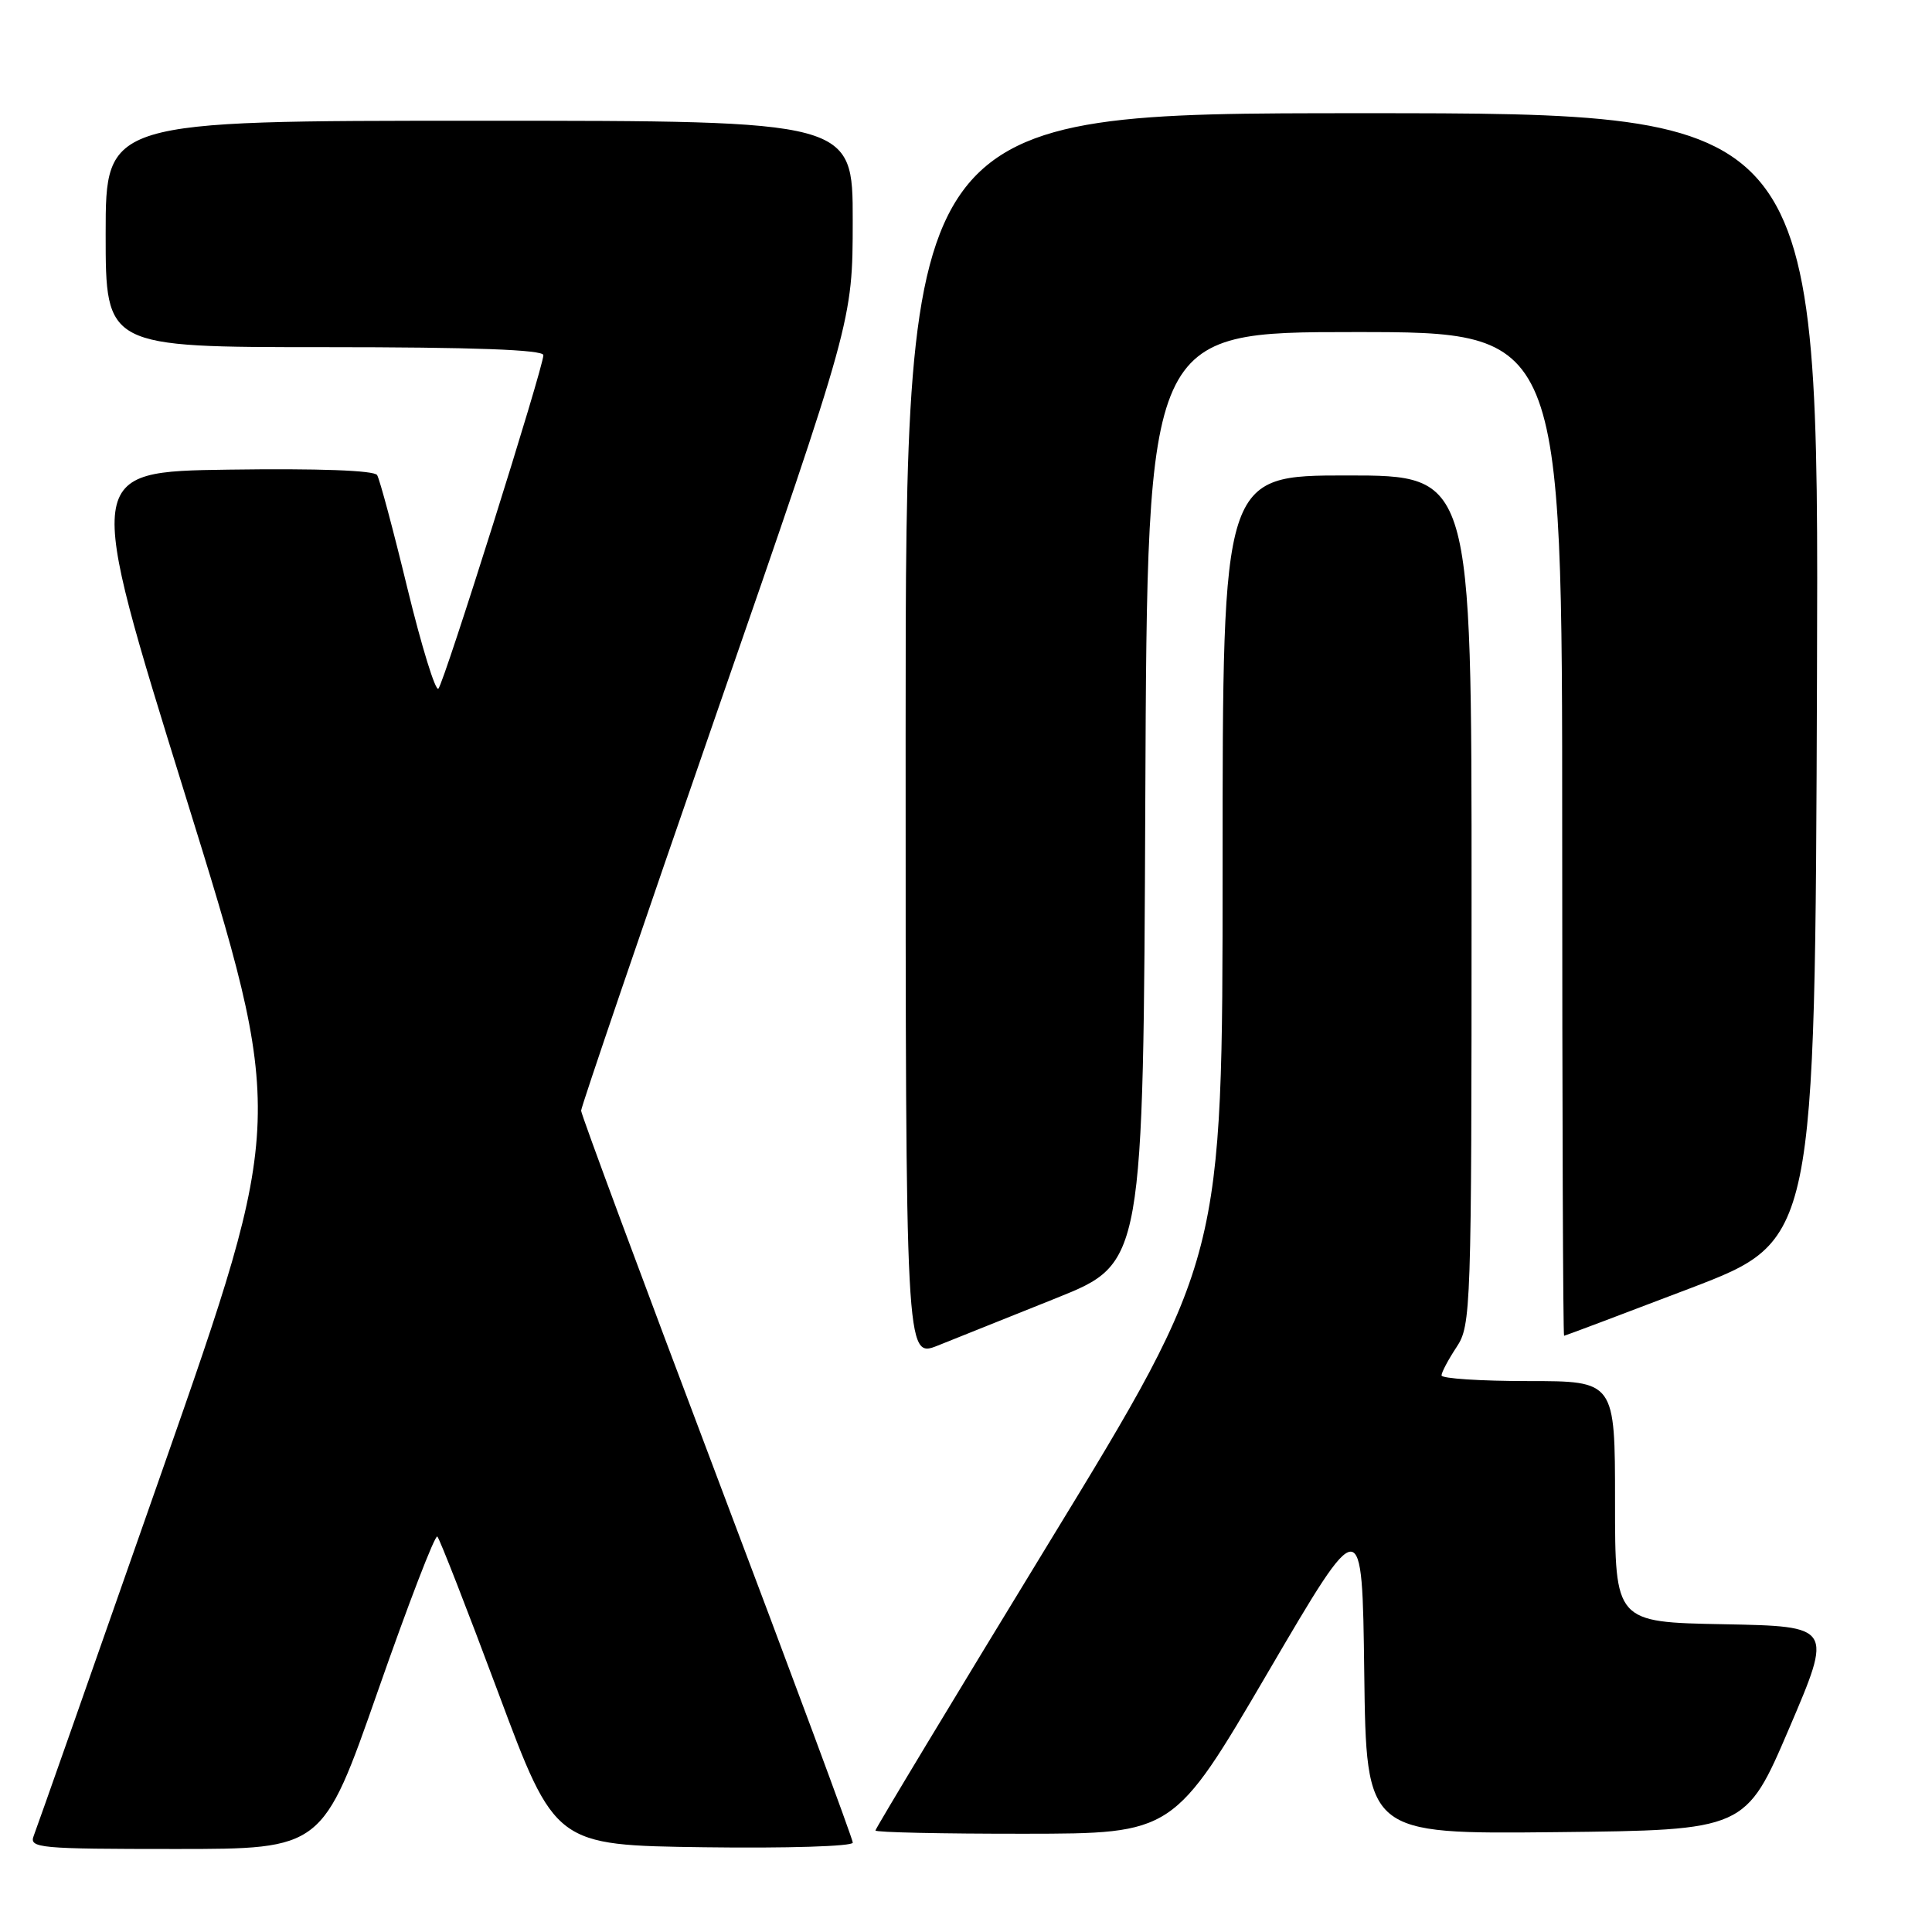 <?xml version="1.0" encoding="UTF-8" standalone="no"?>
<!DOCTYPE svg PUBLIC "-//W3C//DTD SVG 1.1//EN" "http://www.w3.org/Graphics/SVG/1.1/DTD/svg11.dtd" >
<svg xmlns="http://www.w3.org/2000/svg" xmlns:xlink="http://www.w3.org/1999/xlink" version="1.1" viewBox="0 0 256 256">
 <g >
 <path fill="currentColor"
d=" M 50.08 224.04 C 54.11 212.51 57.65 203.31 57.95 203.60 C 58.25 203.89 61.89 213.21 66.03 224.31 C 73.56 244.50 73.56 244.50 93.28 244.77 C 104.25 244.92 113.00 244.65 113.00 244.16 C 113.00 243.67 104.90 221.85 95.00 195.67 C 85.10 169.48 77.00 147.66 77.00 147.17 C 77.00 146.67 85.10 122.92 94.99 94.39 C 112.98 42.50 112.98 42.50 112.99 29.25 C 113.00 16.00 113.00 16.00 63.50 16.00 C 14.00 16.00 14.00 16.00 14.00 31.00 C 14.00 46.00 14.00 46.00 43.00 46.00 C 62.76 46.00 72.00 46.34 72.00 47.06 C 72.00 48.69 58.87 90.40 58.09 91.25 C 57.71 91.66 55.87 85.69 53.99 77.98 C 52.12 70.26 50.31 63.50 49.97 62.95 C 49.59 62.33 42.20 62.06 30.29 62.23 C 11.23 62.50 11.23 62.50 24.54 105.34 C 37.84 148.17 37.84 148.17 21.50 194.84 C 12.51 220.50 4.85 242.29 4.47 243.25 C 3.83 244.88 5.12 245.00 23.27 245.00 C 42.75 245.00 42.75 245.00 50.08 224.04 Z  M 168.00 221.61 C 180.50 200.26 180.50 200.26 180.77 221.65 C 181.04 243.03 181.04 243.03 206.17 242.77 C 231.30 242.50 231.30 242.50 237.08 229.00 C 242.85 215.50 242.85 215.50 228.42 215.22 C 214.00 214.95 214.00 214.95 214.00 198.97 C 214.00 183.00 214.00 183.00 202.50 183.00 C 196.18 183.00 191.00 182.66 191.01 182.25 C 191.01 181.84 191.91 180.15 193.00 178.50 C 194.92 175.60 194.99 173.70 194.99 119.25 C 195.00 63.00 195.00 63.00 178.50 63.00 C 162.00 63.00 162.00 63.00 162.00 114.87 C 162.00 166.74 162.00 166.74 139.00 204.41 C 126.35 225.14 116.00 242.30 116.00 242.55 C 116.00 242.80 124.89 242.99 135.75 242.98 C 155.50 242.96 155.50 242.96 168.00 221.61 Z  M 140.00 171.99 C 151.50 167.37 151.50 167.37 151.76 105.68 C 152.02 44.00 152.02 44.00 179.51 44.00 C 207.00 44.00 207.00 44.00 207.00 110.50 C 207.00 147.07 207.11 177.00 207.25 177.00 C 207.39 176.99 214.93 174.15 224.00 170.69 C 240.50 164.38 240.50 164.38 240.76 89.69 C 241.01 15.00 241.01 15.00 180.51 15.00 C 120.00 15.00 120.00 15.00 120.00 97.49 C 120.00 179.98 120.00 179.98 124.25 178.30 C 126.59 177.37 133.68 174.53 140.00 171.99 Z "/>
</g>
</svg>
